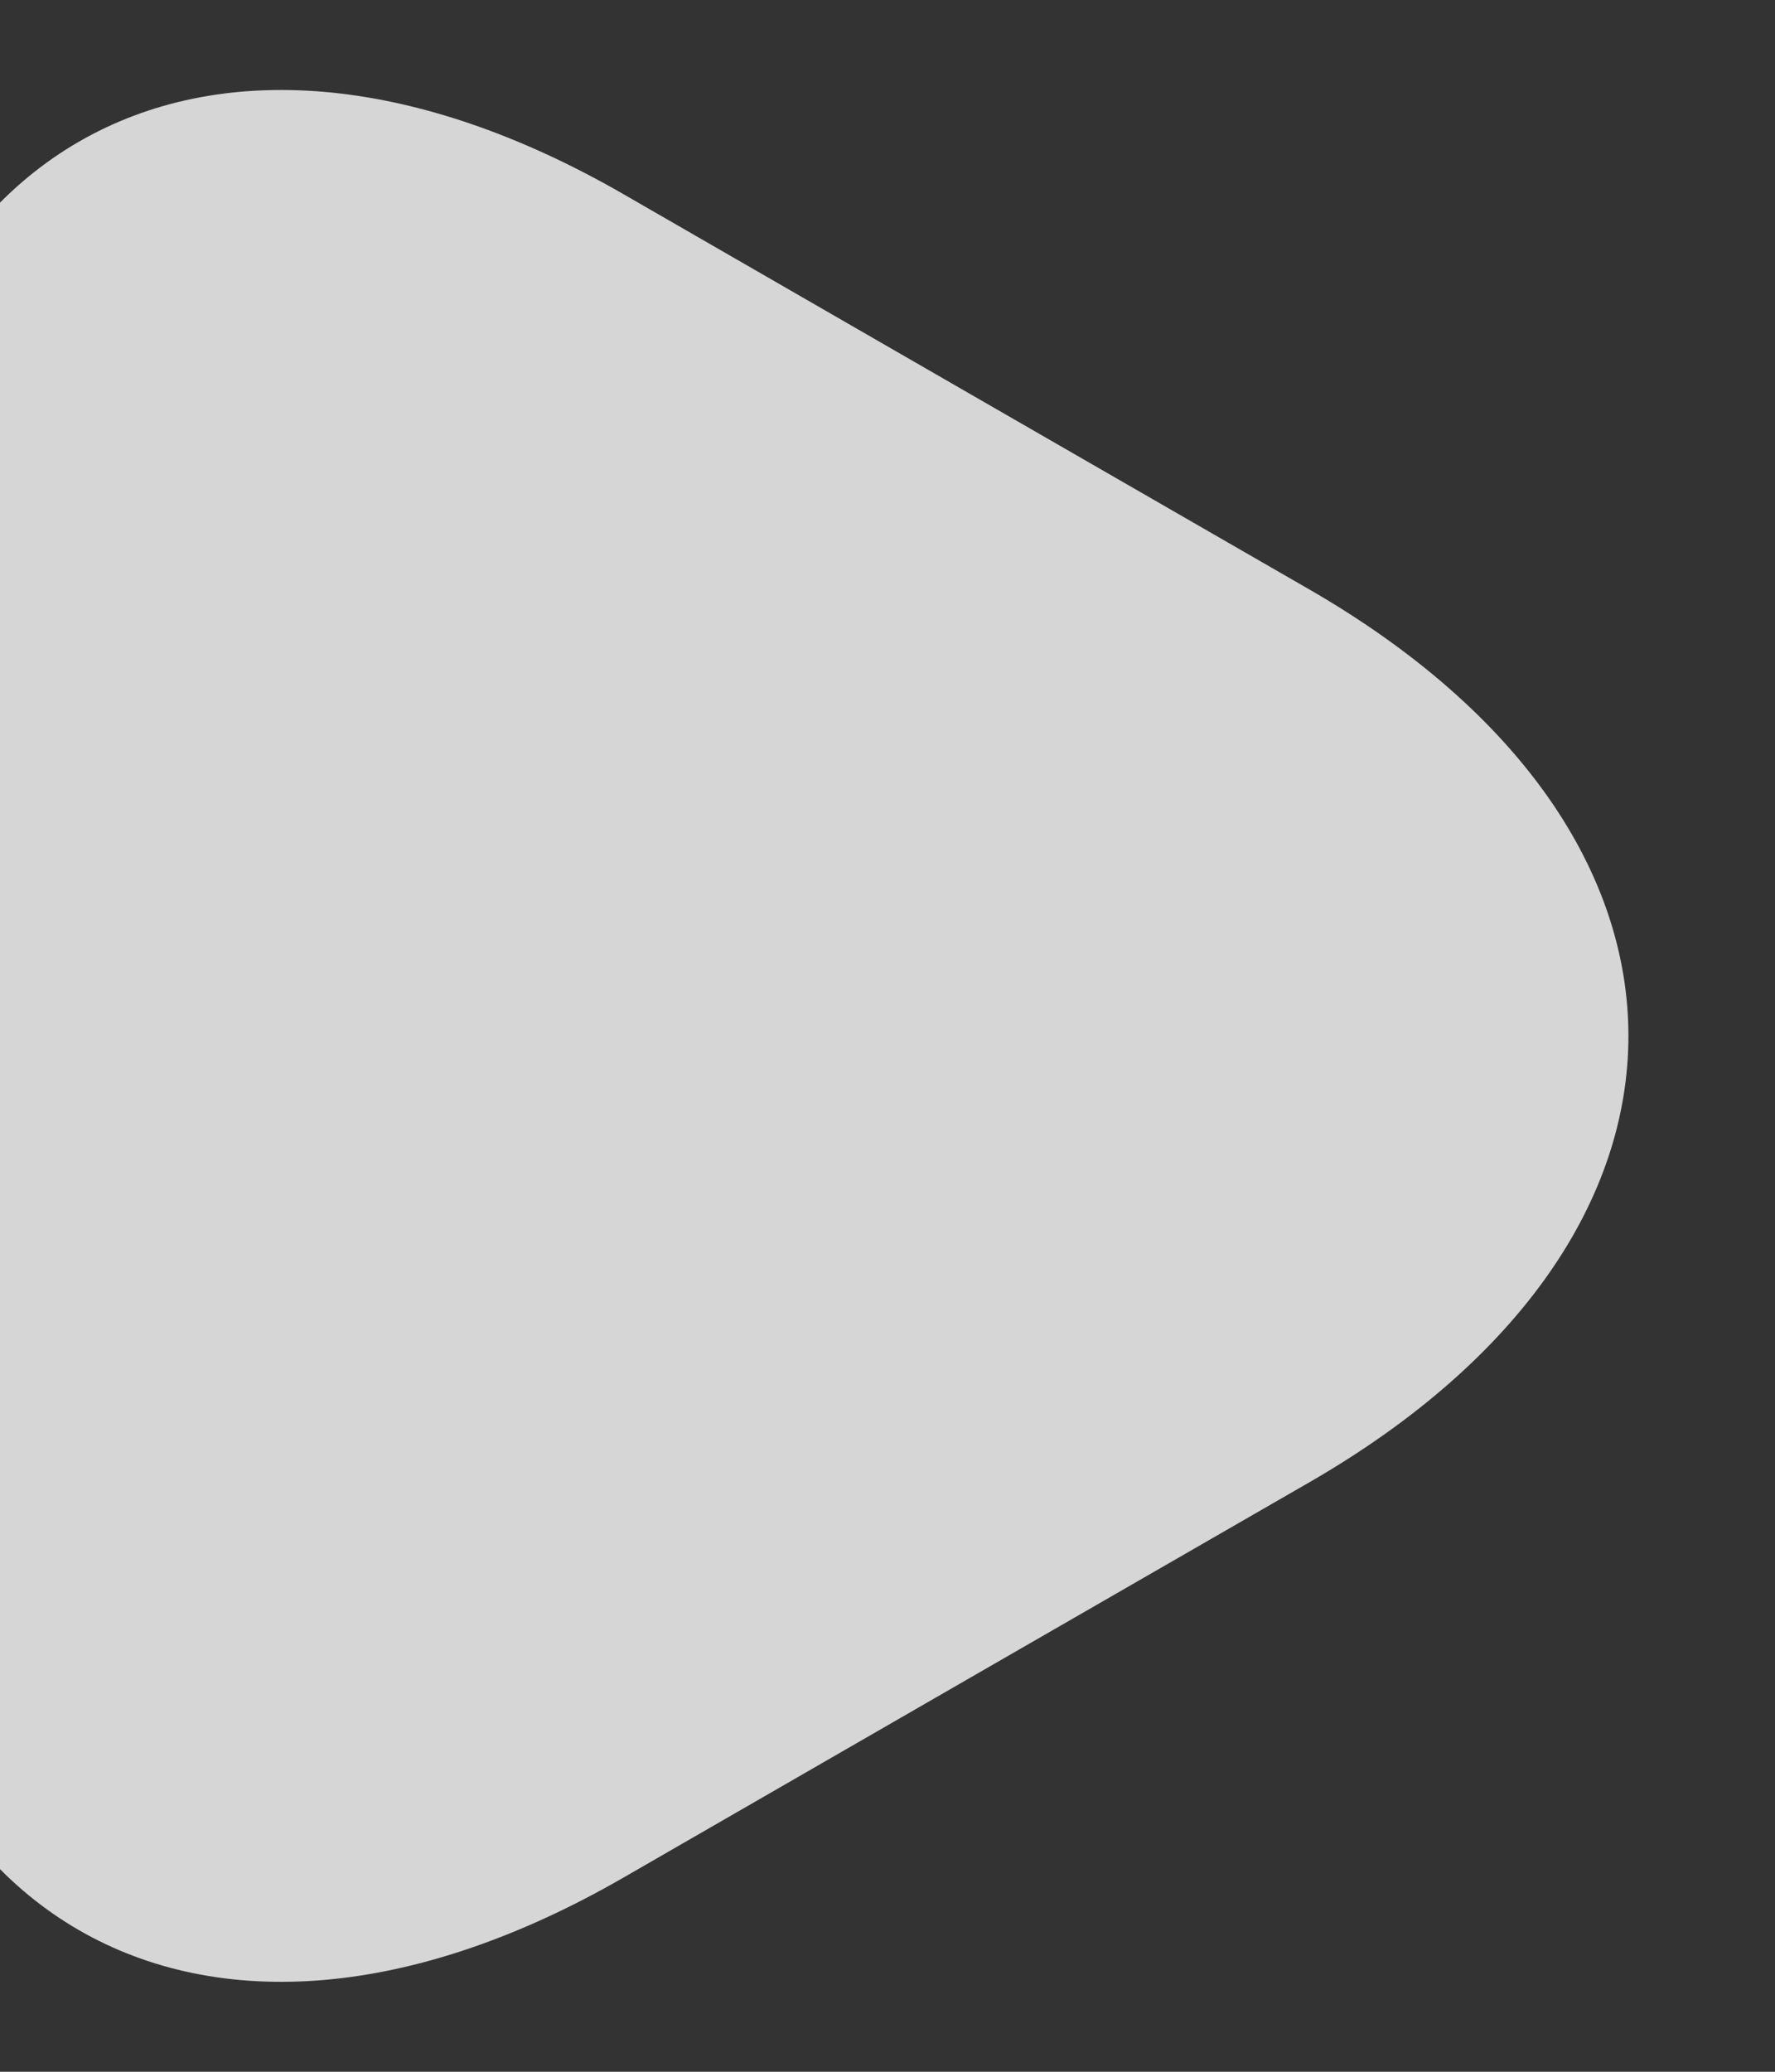 <svg width="12" height="14" viewBox="0 0 12 14" fill="none" xmlns="http://www.w3.org/2000/svg" xmlns:xlink="http://www.w3.org/1999/xlink">
<rect x="0" y="0" width="12" height="14" fill="#333333" stroke="none"/>
<path d="M-1,7L-1,4.33C-1,1.015 1.347,-0.342 4.22,1.315L6.537,2.65L8.855,3.985C11.727,5.643 11.727,8.358 8.855,10.015L6.537,11.35L4.22,12.685C1.347,14.343 -1,12.985 -1,9.67L-1,7Z" fill="#FFFFFF" fill-opacity="0.8"/>
</svg>
